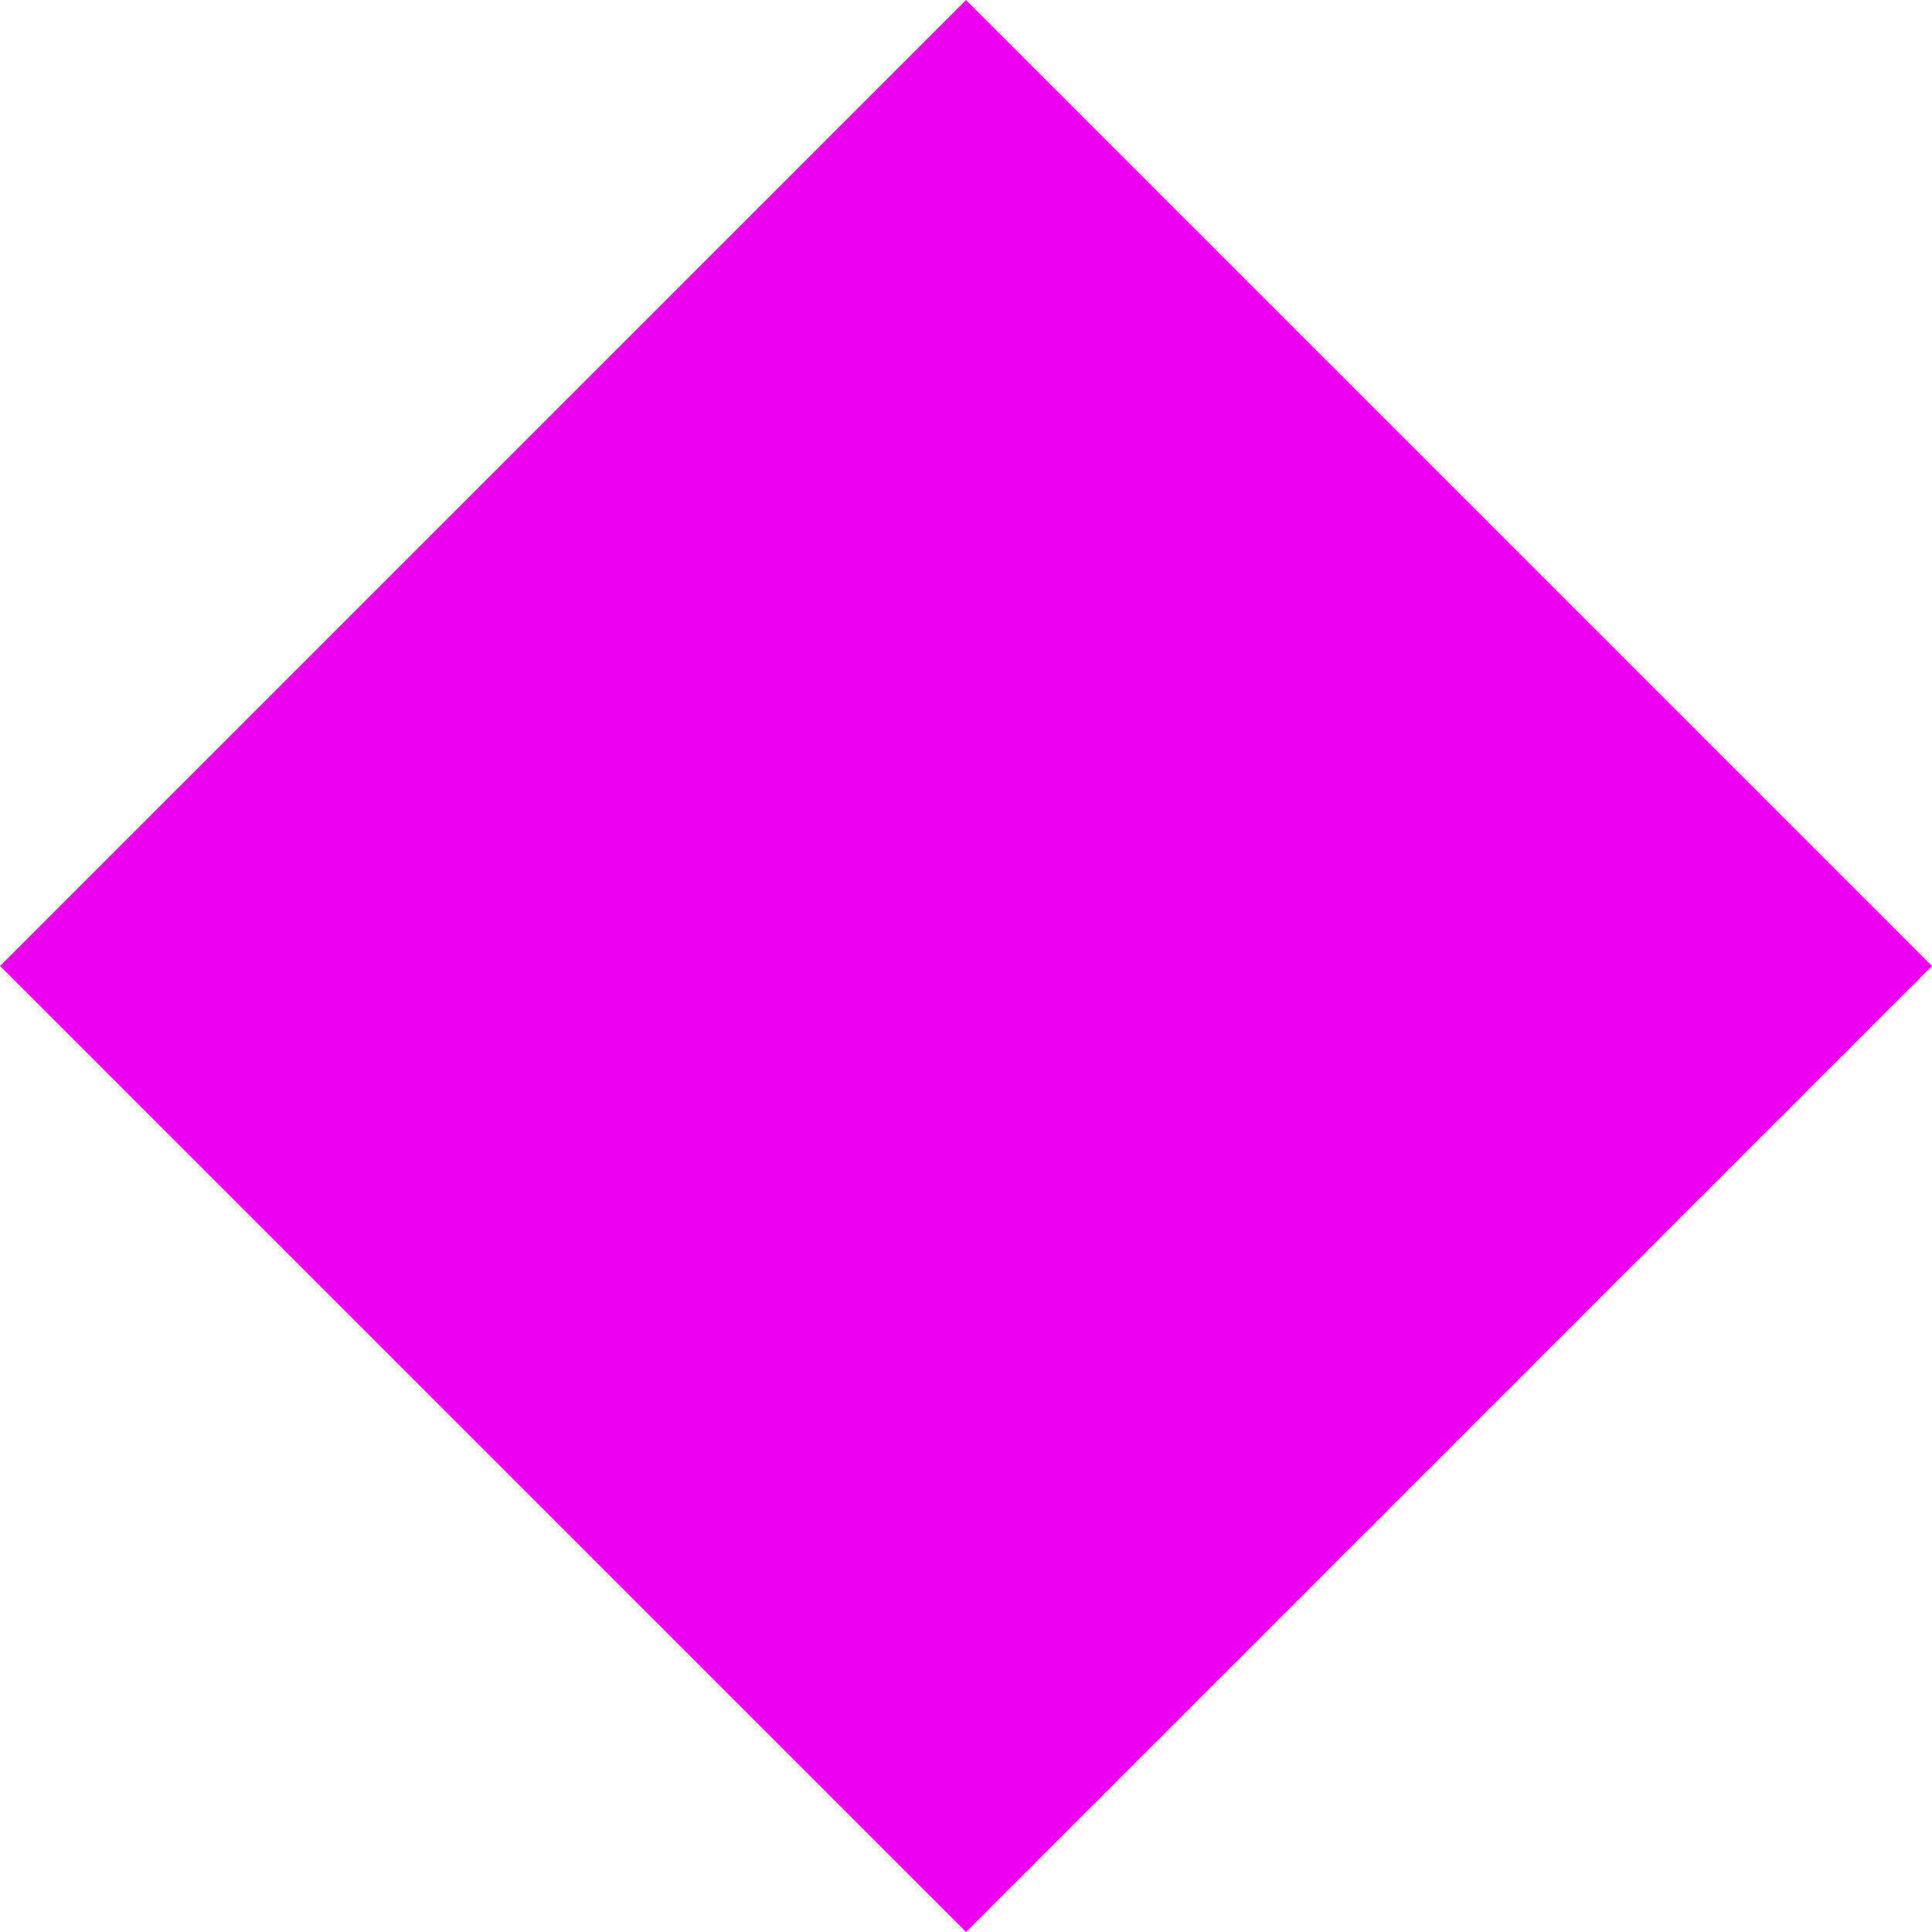 <svg xmlns="http://www.w3.org/2000/svg" viewBox="0 0 141.421 141.421" width="141.421" height="141.421"><path fill="#ec00ef" d="M0 70.71L70.71 0l70.711 70.71-70.71 70.711z"><animate attributeType="CSS" attributeName="opacity" from="1" to="0" dur="2s" repeatCount="indefinite"/><animate attributeType="CSS" attributeName="transform" from="1" to="0" dur="2s" repeatCount="indefinite"/></path></svg>